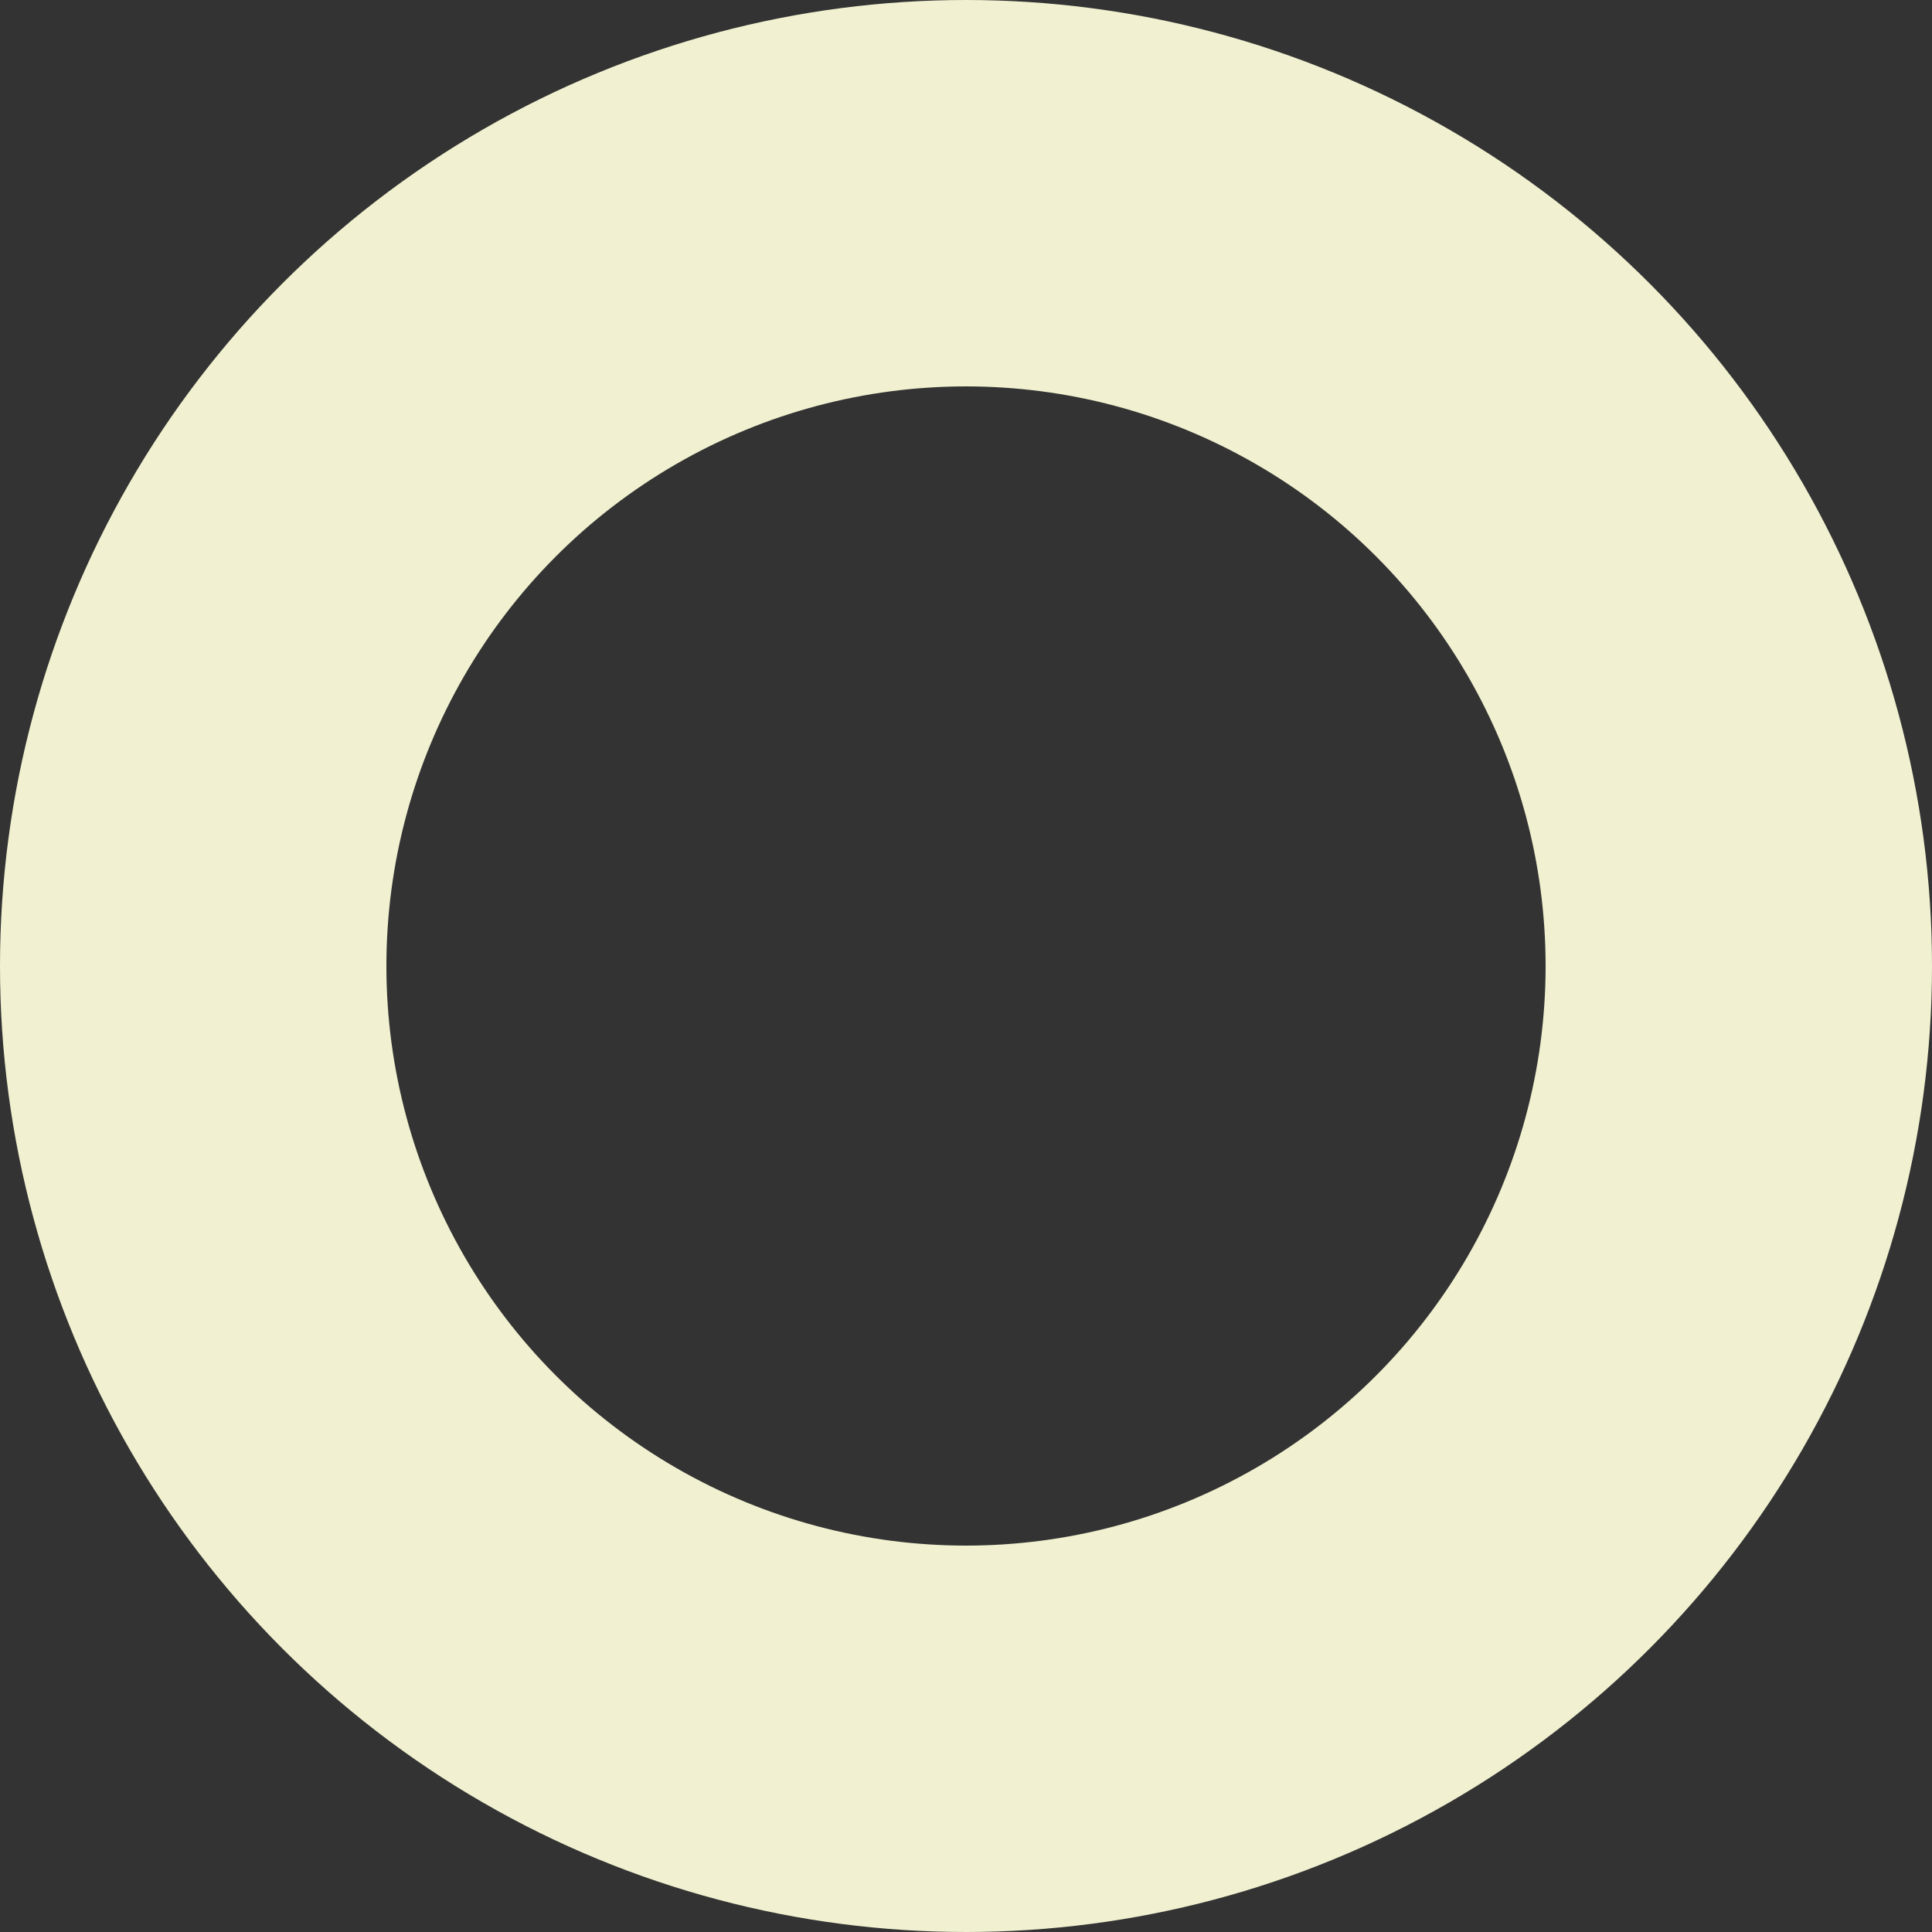 <svg xmlns="http://www.w3.org/2000/svg" width="120" height="120" viewBox="0 0 120 120">
  <rect x="0" y="0" width="120" height="120" fill="#333333" stroke="none"/>
  <g id="Ellipse_1725" data-name="Ellipse 1725" fill="none" stroke="#f1f1d1" stroke-width="24">
    <circle cx="60" cy="60" r="60" stroke="none"/>
    <circle cx="60" cy="60" r="48" fill="none"/>
  </g>
</svg>
